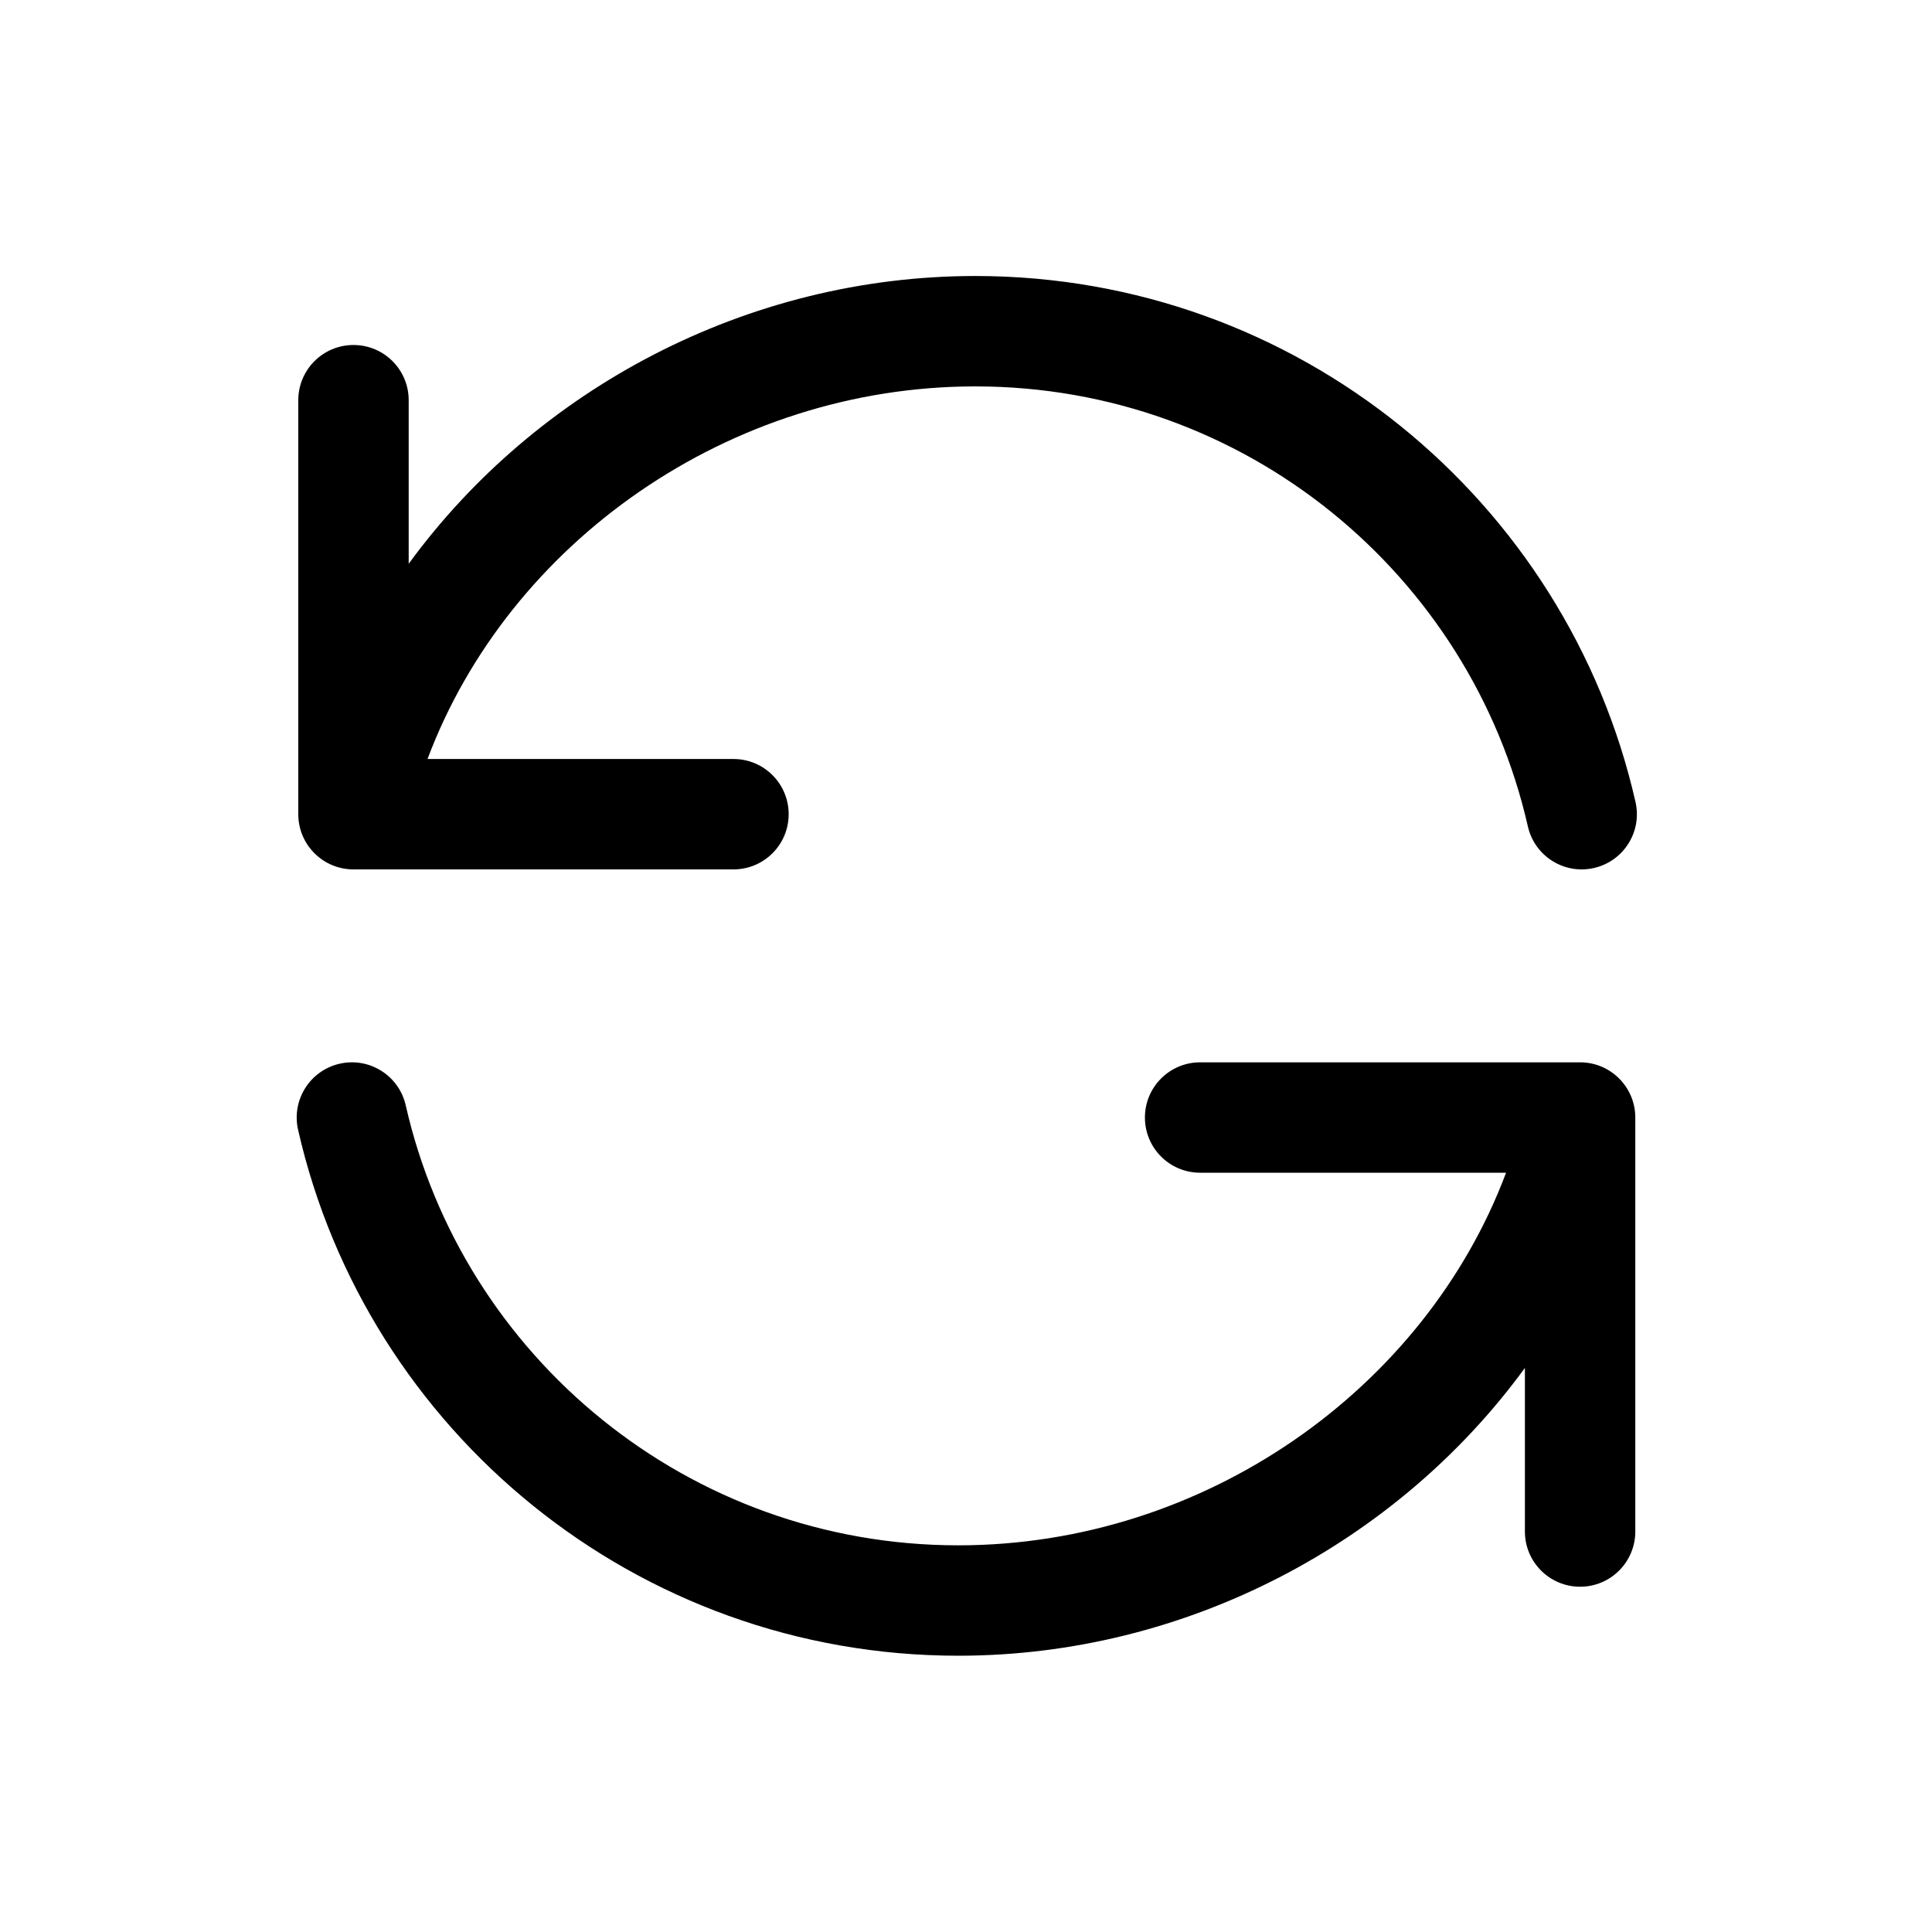 <svg width="28" height="28" viewBox="0 0 28 28" fill="none" xmlns="http://www.w3.org/2000/svg">
<path fill-rule="evenodd" clip-rule="evenodd" d="M6.196 11C7.371 7.867 10.565 5.6 14.135 5.6C18.043 5.6 21.313 8.326 22.143 11.977C22.241 12.408 22.669 12.678 23.1 12.58C23.531 12.482 23.801 12.054 23.703 11.623C22.712 7.258 18.804 4 14.135 4C10.825 4 7.769 5.641 5.923 8.171V5.8C5.923 5.358 5.565 5 5.123 5C4.681 5 4.323 5.358 4.323 5.8V11.8C4.323 12.242 4.681 12.6 5.123 12.6H10.63C11.072 12.6 11.43 12.242 11.43 11.8C11.43 11.358 11.072 11 10.63 11H6.196ZM21.827 16.996C20.652 20.13 17.458 22.396 13.888 22.396C9.981 22.396 6.71 19.67 5.88 16.019C5.782 15.588 5.354 15.318 4.923 15.416C4.492 15.514 4.222 15.943 4.32 16.374C5.312 20.738 9.219 23.996 13.888 23.996C17.198 23.996 20.255 22.355 22.1 19.825V22.196C22.1 22.638 22.458 22.996 22.9 22.996C23.342 22.996 23.7 22.638 23.7 22.196V16.196C23.7 15.755 23.342 15.396 22.9 15.396H17.393C16.951 15.396 16.593 15.755 16.593 16.196C16.593 16.638 16.951 16.996 17.393 16.996H21.827Z" fill="black"/>
</svg>
